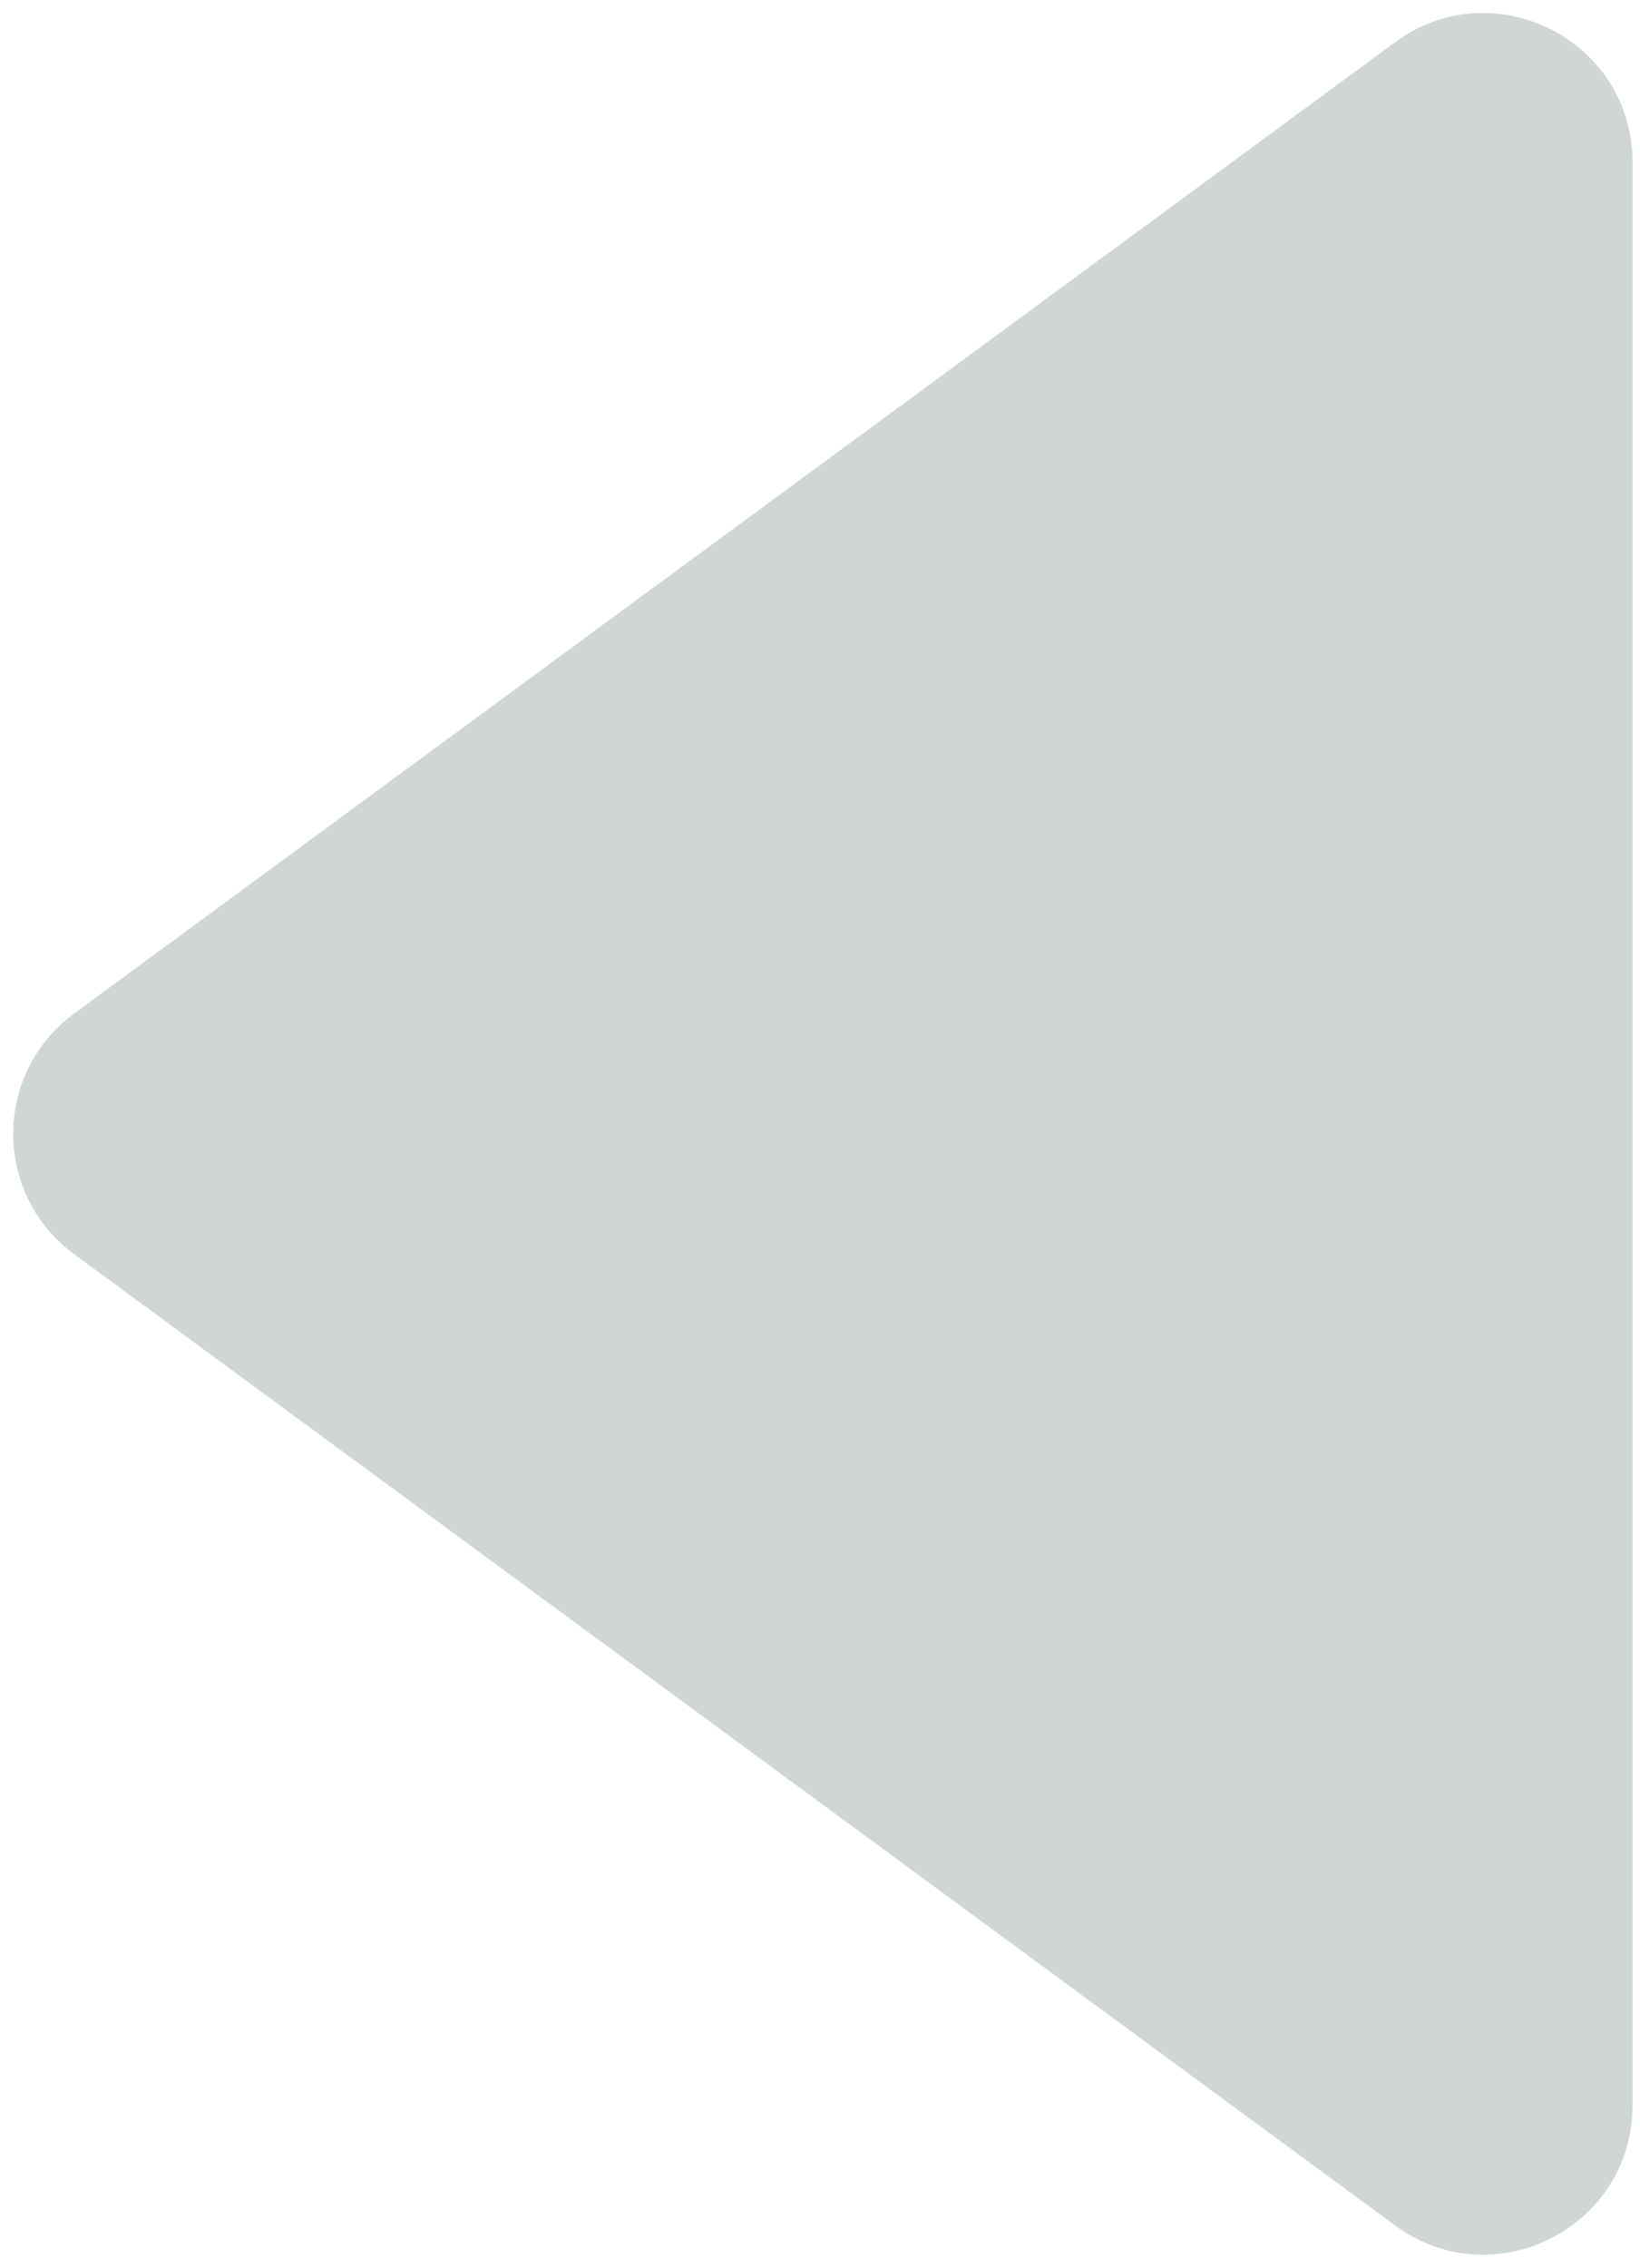 <svg width="55" height="76" viewBox="0 0 55 76" fill="none" xmlns="http://www.w3.org/2000/svg">
<path d="M2.483 42.029C-0.236 40.031 -0.236 35.969 2.483 33.971L46.789 1.414C50.091 -1.012 54.75 1.346 54.75 5.444L54.75 70.556C54.75 74.654 50.091 77.012 46.789 74.586L2.483 42.029Z" fill="#2A4845" fill-opacity="0.22"/>
</svg>

